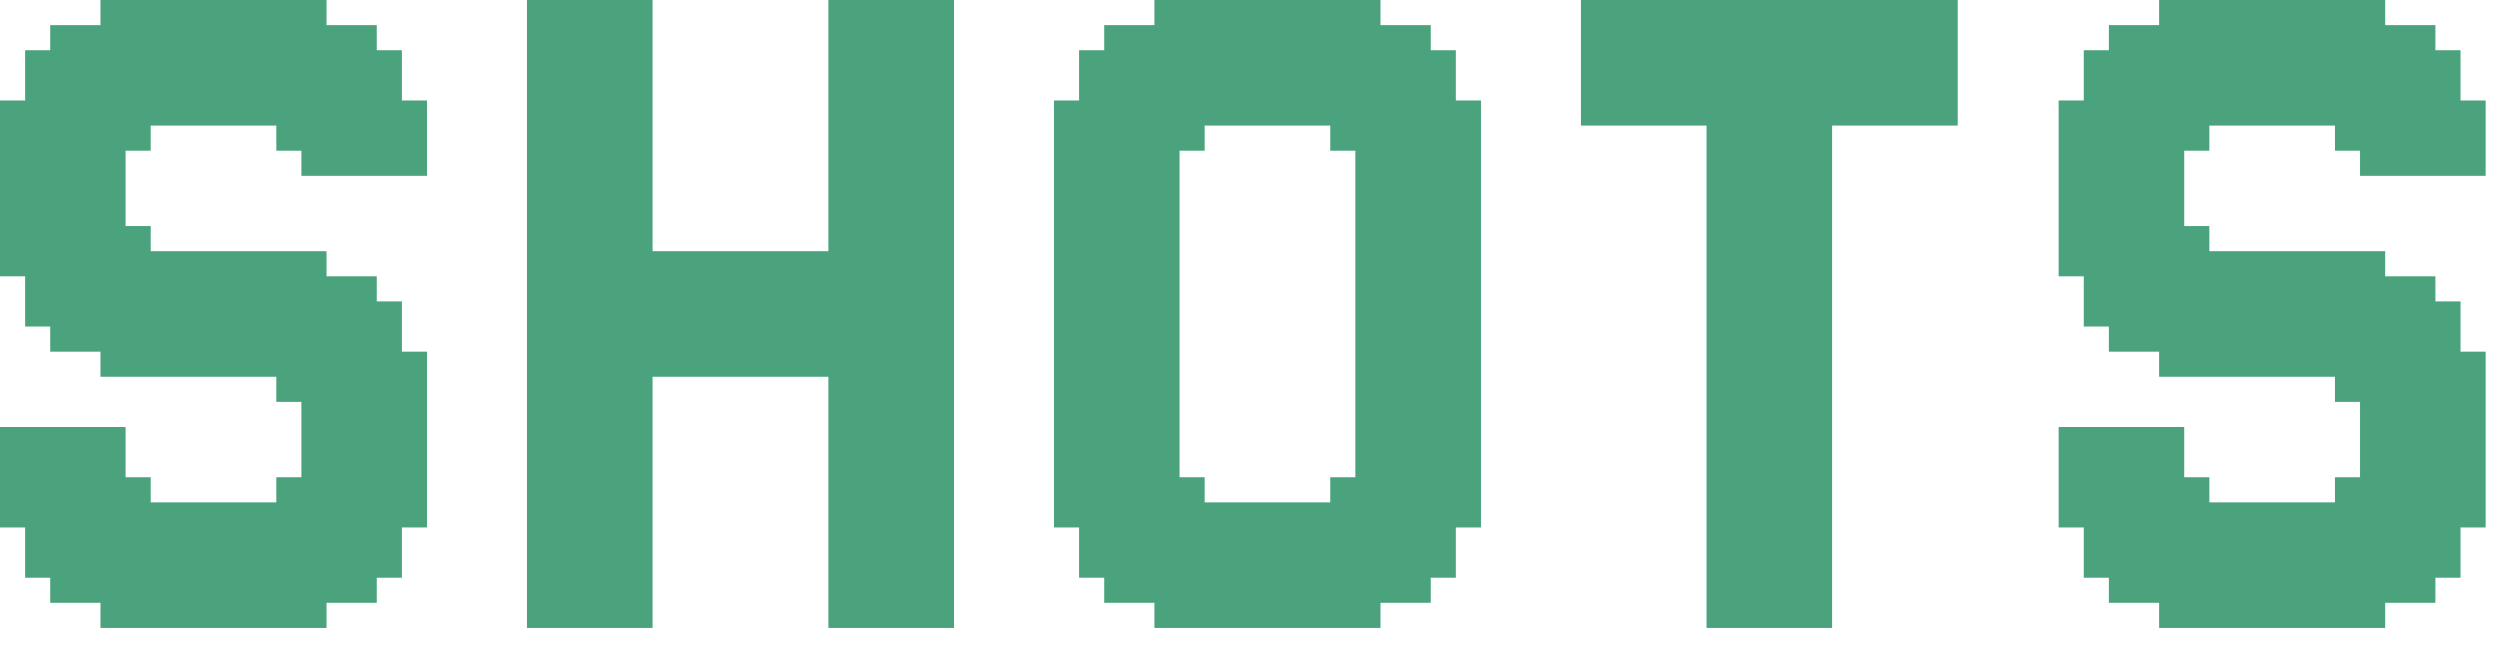 <svg width="57" height="15" viewBox="0 0 57 15" fill="none" xmlns="http://www.w3.org/2000/svg">
<path d="M47.51 11.454V12.026H46.937V11.454H47.51ZM47.51 10.881V11.454H46.937V10.881H47.51ZM47.51 10.308V10.881H46.937V10.308H47.51ZM47.51 9.736V10.308H46.937V9.736H47.51ZM47.51 5.727V6.3H46.937V5.727H47.51ZM48.082 5.727V6.3H47.51V5.727H48.082ZM48.082 6.3V6.872H47.51V6.3H48.082ZM48.082 6.872V7.445H47.51V6.872H48.082ZM48.655 9.736V10.308H48.082V9.736H48.655ZM48.655 10.308V10.881H48.082V10.308H48.655ZM48.655 10.881V11.454H48.082V10.881H48.655ZM48.655 11.454V12.026H48.082V11.454H48.655ZM48.655 12.026V12.599H48.082V12.026H48.655ZM48.655 12.599V13.172H48.082V12.599H48.655ZM48.655 13.172V13.744H48.082V13.172H48.655ZM49.8 13.744V14.317H49.228V13.744H49.8ZM49.8 13.172V13.744H49.228V13.172H49.8ZM49.8 12.599V13.172H49.228V12.599H49.8ZM49.8 12.026V12.599H49.228V12.026H49.8ZM49.8 11.454V12.026H49.228V11.454H49.8ZM49.8 10.881V11.454H49.228V10.881H49.8ZM49.8 10.308V10.881H49.228V10.308H49.8ZM49.8 9.736V10.308H49.228V9.736H49.8ZM49.228 9.736V10.308H48.655V9.736H49.228ZM49.228 10.308V10.881H48.655V10.308H49.228ZM49.228 10.881V11.454H48.655V10.881H49.228ZM49.228 11.454V12.026H48.655V11.454H49.228ZM49.228 12.026V12.599H48.655V12.026H49.228ZM49.228 12.599V13.172H48.655V12.599H49.228ZM49.228 13.172V13.744H48.655V13.172H49.228ZM48.082 12.599V13.172H47.51V12.599H48.082ZM48.082 12.026V12.599H47.51V12.026H48.082ZM48.082 11.454V12.026H47.51V11.454H48.082ZM48.082 10.881V11.454H47.51V10.881H48.082ZM48.082 10.308V10.881H47.51V10.308H48.082ZM48.082 9.736V10.308H47.51V9.736H48.082ZM47.51 5.154V5.727H46.937V5.154H47.51ZM49.228 5.154V5.727H48.655V5.154H49.228ZM49.228 5.727V6.3H48.655V5.727H49.228ZM49.228 6.3V6.872H48.655V6.3H49.228ZM49.228 6.872V7.445H48.655V6.872H49.228ZM49.228 7.445V8.018H48.655V7.445H49.228ZM49.8 8.018V8.59H49.228V8.018H49.8ZM49.8 7.445V8.018H49.228V7.445H49.8ZM49.8 6.872V7.445H49.228V6.872H49.8ZM49.8 6.3V6.872H49.228V6.3H49.8ZM49.8 5.727V6.3H49.228V5.727H49.8ZM49.8 5.154V5.727H49.228V5.154H49.8ZM48.082 5.154V5.727H47.51V5.154H48.082ZM48.655 5.154V5.727H48.082V5.154H48.655ZM48.655 5.727V6.3H48.082V5.727H48.655ZM48.655 6.3V6.872H48.082V6.3H48.655ZM48.655 6.872V7.445H48.082V6.872H48.655ZM48.655 7.445V8.018H48.082V7.445H48.655ZM54.382 13.744V14.317H53.809V13.744H54.382ZM54.382 13.172V13.744H53.809V13.172H54.382ZM54.382 12.599V13.172H53.809V12.599H54.382ZM54.382 12.026V12.599H53.809V12.026H54.382ZM54.382 11.454V12.026H53.809V11.454H54.382ZM54.382 10.881V11.454H53.809V10.881H54.382ZM54.382 10.308V10.881H53.809V10.308H54.382ZM54.382 9.736V10.308H53.809V9.736H54.382ZM54.382 9.163V9.736H53.809V9.163H54.382ZM54.382 8.59V9.163H53.809V8.59H54.382ZM54.382 8.018V8.59H53.809V8.018H54.382ZM54.382 7.445V8.018H53.809V7.445H54.382ZM54.382 6.872V7.445H53.809V6.872H54.382ZM54.382 6.3V6.872H53.809V6.3H54.382ZM54.382 5.727V6.3H53.809V5.727H54.382ZM54.955 6.3V6.872H54.382V6.3H54.955ZM54.955 6.872V7.445H54.382V6.872H54.955ZM54.955 7.445V8.018H54.382V7.445H54.955ZM54.955 8.018V8.59H54.382V8.018H54.955ZM54.955 8.59V9.163H54.382V8.59H54.955ZM54.955 9.163V9.736H54.382V9.163H54.955ZM55.527 9.736V10.308H54.955V9.736H55.527ZM55.527 10.308V10.881H54.955V10.308H55.527ZM55.527 10.881V11.454H54.955V10.881H55.527ZM55.527 11.454V12.026H54.955V11.454H55.527ZM55.527 12.026V12.599H54.955V12.026H55.527ZM55.527 12.599V13.172H54.955V12.599H55.527ZM55.527 13.172V13.744H54.955V13.172H55.527ZM56.673 11.454V12.026H56.1V11.454H56.673ZM56.673 10.881V11.454H56.1V10.881H56.673ZM56.673 10.308V10.881H56.1V10.308H56.673ZM56.673 9.736V10.308H56.1V9.736H56.673ZM56.1 9.736V10.308H55.527V9.736H56.1ZM56.1 9.163V9.736H55.527V9.163H56.1ZM56.1 10.308V10.881H55.527V10.308H56.1ZM56.1 10.881V11.454H55.527V10.881H56.1ZM56.1 11.454V12.026H55.527V11.454H56.1ZM56.1 12.026V12.599H55.527V12.026H56.1ZM56.1 12.599V13.172H55.527V12.599H56.1ZM54.955 13.172V13.744H54.382V13.172H54.955ZM54.955 12.599V13.172H54.382V12.599H54.955ZM54.955 12.026V12.599H54.382V12.026H54.955ZM54.955 11.454V12.026H54.382V11.454H54.955ZM54.955 10.881V11.454H54.382V10.881H54.955ZM54.955 10.308V10.881H54.382V10.308H54.955ZM54.955 9.736V10.308H54.382V9.736H54.955ZM56.1 7.445V8.018H55.527V7.445H56.1ZM56.673 8.018V8.59H56.1V8.018H56.673ZM56.673 8.59V9.163H56.1V8.59H56.673ZM56.673 9.163V9.736H56.1V9.163H56.673ZM55.527 6.3V6.872H54.955V6.3H55.527ZM55.527 6.872V7.445H54.955V6.872H55.527ZM55.527 7.445V8.018H54.955V7.445H55.527ZM55.527 8.018V8.59H54.955V8.018H55.527ZM55.527 8.59V9.163H54.955V8.59H55.527ZM55.527 9.163V9.736H54.955V9.163H55.527ZM56.1 8.59V9.163H55.527V8.59H56.1ZM56.1 8.018V8.59H55.527V8.018H56.1ZM50.373 13.744V14.317H49.8V13.744H50.373ZM50.946 13.744V14.317H50.373V13.744H50.946ZM51.519 13.744V14.317H50.946V13.744H51.519ZM52.664 13.744V14.317H52.091V13.744H52.664ZM53.237 13.744V14.317H52.664V13.744H53.237ZM53.809 13.744V14.317H53.237V13.744H53.809ZM53.809 13.172V13.744H53.237V13.172H53.809ZM53.237 13.172V13.744H52.664V13.172H53.237ZM52.664 13.172V13.744H52.091V13.172H52.664ZM51.519 13.172V13.744H50.946V13.172H51.519ZM50.946 13.172V13.744H50.373V13.172H50.946ZM50.373 13.172V13.744H49.8V13.172H50.373ZM50.373 12.599V13.172H49.8V12.599H50.373ZM50.946 12.599V13.172H50.373V12.599H50.946ZM51.519 12.599V13.172H50.946V12.599H51.519ZM52.664 12.599V13.172H52.091V12.599H52.664ZM53.237 12.599V13.172H52.664V12.599H53.237ZM53.809 12.599V13.172H53.237V12.599H53.809ZM53.809 12.026V12.599H53.237V12.026H53.809ZM53.237 12.026V12.599H52.664V12.026H53.237ZM52.664 12.026V12.599H52.091V12.026H52.664ZM51.519 12.026V12.599H50.946V12.026H51.519ZM50.946 12.026V12.599H50.373V12.026H50.946ZM50.373 12.026V12.599H49.8V12.026H50.373ZM50.373 11.454V12.026H49.8V11.454H50.373ZM53.809 11.454V12.026H53.237V11.454H53.809ZM56.1 2.863V2.291H56.673V2.863H56.1ZM56.1 3.436V2.863H56.673V3.436H56.1ZM56.1 4.009V3.436H56.673V4.009H56.1ZM54.955 4.009V3.436H55.527V4.009H54.955ZM54.955 3.436V2.863H55.527V3.436H54.955ZM54.955 2.863V2.291H55.527V2.863H54.955ZM54.955 2.291V1.718H55.527V2.291H54.955ZM54.955 1.718V1.145H55.527V1.718H54.955ZM54.955 1.145V0.573H55.527V1.145H54.955ZM53.809 0.573V0H54.382V0.573H53.809ZM53.809 1.145V0.573H54.382V1.145H53.809ZM53.809 1.718V1.145H54.382V1.718H53.809ZM53.809 2.291V1.718H54.382V2.291H53.809ZM53.809 2.863V2.291H54.382V2.863H53.809ZM53.809 3.436V2.863H54.382V3.436H53.809ZM53.809 4.009V3.436H54.382V4.009H53.809ZM54.382 4.009V3.436H54.955V4.009H54.382ZM54.382 3.436V2.863H54.955V3.436H54.382ZM54.382 2.863V2.291H54.955V2.863H54.382ZM54.382 2.291V1.718H54.955V2.291H54.382ZM54.382 1.718V1.145H54.955V1.718H54.382ZM54.382 1.145V0.573H54.955V1.145H54.382ZM55.527 1.718V1.145H56.1V1.718H55.527ZM55.527 2.291V1.718H56.1V2.291H55.527ZM55.527 2.863V2.291H56.1V2.863H55.527ZM55.527 3.436V2.863H56.1V3.436H55.527ZM55.527 4.009V3.436H56.1V4.009H55.527ZM49.228 0.573V0H49.8V0.573H49.228ZM49.228 1.145V0.573H49.8V1.145H49.228ZM49.228 1.718V1.145H49.8V1.718H49.228ZM49.228 2.291V1.718H49.8V2.291H49.228ZM49.228 2.863V2.291H49.8V2.863H49.228ZM49.228 3.436V2.863H49.8V3.436H49.228ZM49.228 4.009V3.436H49.8V4.009H49.228ZM48.082 4.009V3.436H48.655V4.009H48.082ZM48.082 3.436V2.863H48.655V3.436H48.082ZM48.082 2.863V2.291H48.655V2.863H48.082ZM48.082 2.291V1.718H48.655V2.291H48.082ZM48.082 1.718V1.145H48.655V1.718H48.082ZM48.082 1.145V0.573H48.655V1.145H48.082ZM46.937 2.863V2.291H47.51V2.863H46.937ZM46.937 3.436V2.863H47.51V3.436H46.937ZM46.937 4.009V3.436H47.51V4.009H46.937ZM47.51 4.009V3.436H48.082V4.009H47.51ZM47.51 3.436V2.863H48.082V3.436H47.51ZM47.51 2.863V2.291H48.082V2.863H47.51ZM47.51 2.291V1.718H48.082V2.291H47.51ZM47.51 1.718V1.145H48.082V1.718H47.51ZM48.655 1.145V0.573H49.228V1.145H48.655ZM48.655 1.718V1.145H49.228V1.718H48.655ZM48.655 2.291V1.718H49.228V2.291H48.655ZM48.655 2.863V2.291H49.228V2.863H48.655ZM48.655 3.436V2.863H49.228V3.436H48.655ZM48.655 4.009V3.436H49.228V4.009H48.655ZM53.237 0.573V0H53.809V0.573H53.237ZM52.664 0.573V0H53.237V0.573H52.664ZM52.091 0.573V0H52.664V0.573H52.091ZM50.946 0.573V0H51.519V0.573H50.946ZM50.373 0.573V0H50.946V0.573H50.373ZM49.8 0.573V0H50.373V0.573H49.8ZM49.8 1.145V0.573H50.373V1.145H49.8ZM50.373 1.145V0.573H50.946V1.145H50.373ZM50.946 1.145V0.573H51.519V1.145H50.946ZM52.091 1.145V0.573H52.664V1.145H52.091ZM52.664 1.145V0.573H53.237V1.145H52.664ZM53.237 1.145V0.573H53.809V1.145H53.237ZM53.237 1.718V1.145H53.809V1.718H53.237ZM52.664 1.718V1.145H53.237V1.718H52.664ZM52.091 1.718V1.145H52.664V1.718H52.091ZM50.946 1.718V1.145H51.519V1.718H50.946ZM50.373 1.718V1.145H50.946V1.718H50.373ZM49.8 1.718V1.145H50.373V1.718H49.8ZM49.8 2.291V1.718H50.373V2.291H49.8ZM50.373 2.291V1.718H50.946V2.291H50.373ZM50.946 2.291V1.718H51.519V2.291H50.946ZM52.091 2.291V1.718H52.664V2.291H52.091ZM52.664 2.291V1.718H53.237V2.291H52.664ZM53.237 2.291V1.718H53.809V2.291H53.237ZM53.237 2.863V2.291H53.809V2.863H53.237ZM49.8 2.863V2.291H50.373V2.863H49.8ZM47.51 4.581V5.154H46.937V4.581H47.51ZM48.082 4.581V5.154H47.51V4.581H48.082ZM47.51 4.009V4.581H46.937V4.009H47.51ZM49.228 4.009V4.581H48.655V4.009H49.228ZM49.228 4.581V5.154H48.655V4.581H49.228ZM49.8 4.581V5.154H49.228V4.581H49.8ZM49.8 4.009V4.581H49.228V4.009H49.8ZM48.082 4.009V4.581H47.51V4.009H48.082ZM48.655 4.009V4.581H48.082V4.009H48.655ZM48.655 4.581V5.154H48.082V4.581H48.655ZM50.946 11.454V12.026H50.373V11.454H50.946ZM51.519 11.454V12.026H50.946V11.454H51.519ZM52.664 11.454V12.026H52.091V11.454H52.664ZM53.237 11.454V12.026H52.664V11.454H53.237ZM53.809 10.881V11.454H53.237V10.881H53.809ZM50.373 10.881V11.454H49.8V10.881H50.373ZM50.946 2.291V2.863H50.373V2.291H50.946ZM51.519 2.291V2.863H50.946V2.291H51.519ZM52.664 2.291V2.863H52.091V2.291H52.664ZM53.237 2.291V2.863H52.664V2.291H53.237ZM53.809 2.863V3.436H53.237V2.863H53.809ZM50.373 2.863V3.436H49.8V2.863H50.373ZM51.519 6.872V7.445H50.946V6.872H51.519ZM52.664 6.872V7.445H52.091V6.872H52.664ZM53.237 6.872V7.445H52.664V6.872H53.237ZM53.809 6.872V7.445H53.237V6.872H53.809ZM53.809 7.445V8.018H53.237V7.445H53.809ZM53.237 7.445V8.018H52.664V7.445H53.237ZM52.664 7.445V8.018H52.091V7.445H52.664ZM51.519 7.445V8.018H50.946V7.445H51.519ZM51.519 5.727V6.3H50.946V5.727H51.519ZM52.664 5.727V6.3H52.091V5.727H52.664ZM53.237 5.727V6.3H52.664V5.727H53.237ZM53.809 5.727V6.3H53.237V5.727H53.809ZM53.809 6.3V6.872H53.237V6.3H53.809ZM53.237 6.3V6.872H52.664V6.3H53.237ZM52.664 6.3V6.872H52.091V6.3H52.664ZM51.519 6.3V6.872H50.946V6.3H51.519ZM51.519 8.018V8.59H50.946V8.018H51.519ZM52.664 8.018V8.59H52.091V8.018H52.664ZM53.237 8.018V8.59H52.664V8.018H53.237ZM53.809 8.018V8.59H53.237V8.018H53.809ZM56.1 6.872V7.445H55.527V6.872H56.1ZM53.809 8.59V9.163H53.237V8.59H53.809ZM50.373 5.727V6.3H49.8V5.727H50.373ZM50.946 5.727V6.3H50.373V5.727H50.946ZM50.373 5.154V5.727H49.8V5.154H50.373ZM50.946 6.3V6.872H50.373V6.3H50.946ZM50.946 6.872V7.445H50.373V6.872H50.946ZM50.946 7.445V8.018H50.373V7.445H50.946ZM50.946 8.018V8.59H50.373V8.018H50.946ZM50.373 8.018V8.59H49.8V8.018H50.373ZM50.373 7.445V8.018H49.8V7.445H50.373ZM50.373 6.872V7.445H49.8V6.872H50.373ZM50.373 6.3V6.872H49.8V6.3H50.373ZM52.091 0V0.573H51.519V0H52.091ZM52.091 0.573V1.145H51.519V0.573H52.091ZM52.091 1.145V1.718H51.519V1.145H52.091ZM52.091 1.718V2.291H51.519V1.718H52.091ZM52.091 2.291V2.863H51.519V2.291H52.091ZM52.091 5.727V6.3H51.519V5.727H52.091ZM52.091 6.3V6.872H51.519V6.3H52.091ZM52.091 6.872V7.445H51.519V6.872H52.091ZM52.091 7.445V8.018H51.519V7.445H52.091ZM52.091 8.018V8.59H51.519V8.018H52.091ZM52.091 11.454V12.026H51.519V11.454H52.091ZM52.091 12.026V12.599H51.519V12.026H52.091ZM52.091 12.599V13.172H51.519V12.599H52.091ZM52.091 13.172V13.744H51.519V13.172H52.091ZM52.091 13.744V14.317H51.519V13.744H52.091Z" fill="#4AA37C"/>
<path d="M39.481 13.744V14.317H38.909V13.744H39.481ZM39.481 13.172V13.744H38.909V13.172H39.481ZM39.481 12.599V13.172H38.909V12.599H39.481ZM39.481 12.026V12.599H38.909V12.026H39.481ZM39.481 11.454V12.026H38.909V11.454H39.481ZM39.481 10.881V11.454H38.909V10.881H39.481ZM39.481 10.308V10.881H38.909V10.308H39.481ZM39.481 9.736V10.308H38.909V9.736H39.481ZM39.481 9.163V9.736H38.909V9.163H39.481ZM39.481 8.59V9.163H38.909V8.59H39.481ZM39.481 8.018V8.59H38.909V8.018H39.481ZM39.481 7.445V8.018H38.909V7.445H39.481ZM39.481 6.872V7.445H38.909V6.872H39.481ZM39.481 6.3V6.872H38.909V6.3H39.481ZM39.481 5.727V6.3H38.909V5.727H39.481ZM40.054 5.727V6.3H39.481V5.727H40.054ZM40.054 6.3V6.872H39.481V6.3H40.054ZM40.054 6.872V7.445H39.481V6.872H40.054ZM40.054 7.445V8.018H39.481V7.445H40.054ZM40.054 8.018V8.59H39.481V8.018H40.054ZM40.054 8.59V9.163H39.481V8.59H40.054ZM40.054 9.163V9.736H39.481V9.163H40.054ZM40.627 9.736V10.308H40.054V9.736H40.627ZM40.627 10.308V10.881H40.054V10.308H40.627ZM40.627 10.881V11.454H40.054V10.881H40.627ZM40.627 11.454V12.026H40.054V11.454H40.627ZM40.627 12.026V12.599H40.054V12.026H40.627ZM40.627 12.599V13.172H40.054V12.599H40.627ZM40.627 13.172V13.744H40.054V13.172H40.627ZM40.627 13.744V14.317H40.054V13.744H40.627ZM41.2 13.744V14.317H40.627V13.744H41.2ZM41.772 13.744V14.317H41.2V13.744H41.772ZM41.772 13.172V13.744H41.2V13.172H41.772ZM41.772 12.599V13.172H41.2V12.599H41.772ZM41.772 12.026V12.599H41.2V12.026H41.772ZM41.772 11.454V12.026H41.2V11.454H41.772ZM41.772 10.881V11.454H41.2V10.881H41.772ZM41.772 10.308V10.881H41.2V10.308H41.772ZM41.772 9.736V10.308H41.2V9.736H41.772ZM41.2 9.736V10.308H40.627V9.736H41.2ZM41.2 9.163V9.736H40.627V9.163H41.2ZM41.2 10.308V10.881H40.627V10.308H41.2ZM41.2 10.881V11.454H40.627V10.881H41.2ZM41.2 11.454V12.026H40.627V11.454H41.2ZM41.2 12.026V12.599H40.627V12.026H41.2ZM41.2 12.599V13.172H40.627V12.599H41.2ZM41.2 13.172V13.744H40.627V13.172H41.2ZM40.054 13.744V14.317H39.481V13.744H40.054ZM40.054 13.172V13.744H39.481V13.172H40.054ZM40.054 12.599V13.172H39.481V12.599H40.054ZM40.054 12.026V12.599H39.481V12.026H40.054ZM40.054 11.454V12.026H39.481V11.454H40.054ZM40.054 10.881V11.454H39.481V10.881H40.054ZM40.054 10.308V10.881H39.481V10.308H40.054ZM40.054 9.736V10.308H39.481V9.736H40.054ZM39.481 0V0.573H38.909V0H39.481ZM39.481 0.573V1.145H38.909V0.573H39.481ZM39.481 1.145V1.718H38.909V1.145H39.481ZM39.481 1.718V2.291H38.909V1.718H39.481ZM39.481 2.291V2.863H38.909V2.291H39.481ZM39.481 2.863V3.436H38.909V2.863H39.481ZM39.481 3.436V4.009H38.909V3.436H39.481ZM39.481 4.009V4.581H38.909V4.009H39.481ZM39.481 4.581V5.154H38.909V4.581H39.481ZM39.481 5.154V5.727H38.909V5.154H39.481ZM41.2 0V0.573H40.627V0H41.2ZM41.2 0.573V1.145H40.627V0.573H41.2ZM41.2 1.145V1.718H40.627V1.145H41.2ZM41.2 1.718V2.291H40.627V1.718H41.2ZM41.2 2.291V2.863H40.627V2.291H41.2ZM41.2 2.863V3.436H40.627V2.863H41.2ZM41.2 4.009V4.581H40.627V4.009H41.2ZM41.2 4.581V5.154H40.627V4.581H41.2ZM41.2 5.154V5.727H40.627V5.154H41.2ZM41.2 5.727V6.3H40.627V5.727H41.2ZM41.2 6.3V6.872H40.627V6.3H41.2ZM41.2 6.872V7.445H40.627V6.872H41.2ZM41.2 7.445V8.018H40.627V7.445H41.2ZM41.772 8.018V8.59H41.2V8.018H41.772ZM41.772 8.59V9.163H41.2V8.59H41.772ZM41.772 9.163V9.736H41.2V9.163H41.772ZM41.772 7.445V8.018H41.2V7.445H41.772ZM41.772 6.872V7.445H41.2V6.872H41.772ZM41.772 6.3V6.872H41.2V6.3H41.772ZM41.772 5.727V6.3H41.2V5.727H41.772ZM41.772 5.154V5.727H41.2V5.154H41.772ZM41.772 4.581V5.154H41.2V4.581H41.772ZM41.772 4.009V4.581H41.2V4.009H41.772ZM41.772 3.436V4.009H41.2V3.436H41.772ZM41.772 2.863V3.436H41.2V2.863H41.772ZM41.772 2.291V2.863H41.2V2.291H41.772ZM41.2 3.436V4.009H40.627V3.436H41.2ZM41.772 1.718V2.291H41.2V1.718H41.772ZM41.772 1.145V1.718H41.2V1.145H41.772ZM41.772 0.573V1.145H41.2V0.573H41.772ZM41.772 0V0.573H41.2V0H41.772ZM40.627 0V0.573H40.054V0H40.627ZM40.054 0V0.573H39.481V0H40.054ZM40.054 0.573V1.145H39.481V0.573H40.054ZM40.627 0.573V1.145H40.054V0.573H40.627ZM40.627 1.145V1.718H40.054V1.145H40.627ZM40.627 1.718V2.291H40.054V1.718H40.627ZM40.627 2.291V2.863H40.054V2.291H40.627ZM40.627 2.863V3.436H40.054V2.863H40.627ZM40.627 3.436V4.009H40.054V3.436H40.627ZM40.627 4.009V4.581H40.054V4.009H40.627ZM40.054 4.581V5.154H39.481V4.581H40.054ZM40.054 5.154V5.727H39.481V5.154H40.054ZM40.054 4.009V4.581H39.481V4.009H40.054ZM40.054 3.436V4.009H39.481V3.436H40.054ZM40.054 2.863V3.436H39.481V2.863H40.054ZM40.054 2.291V2.863H39.481V2.291H40.054ZM40.054 1.718V2.291H39.481V1.718H40.054ZM40.054 1.145V1.718H39.481V1.145H40.054ZM40.627 4.581V5.154H40.054V4.581H40.627ZM40.627 5.154V5.727H40.054V5.154H40.627ZM40.627 5.727V6.3H40.054V5.727H40.627ZM40.627 6.3V6.872H40.054V6.3H40.627ZM40.627 6.872V7.445H40.054V6.872H40.627ZM40.627 7.445V8.018H40.054V7.445H40.627ZM40.627 8.018V8.59H40.054V8.018H40.627ZM40.627 8.59V9.163H40.054V8.59H40.627ZM40.627 9.163V9.736H40.054V9.163H40.627ZM41.2 8.59V9.163H40.627V8.59H41.2ZM41.2 8.018V8.59H40.627V8.018H41.2ZM38.909 0V0.573H38.336V0H38.909ZM38.336 0V0.573H37.764V0H38.336ZM37.764 0V0.573H37.191V0H37.764ZM37.191 0V0.573H36.618V0H37.191ZM36.618 0V0.573H36.045V0H36.618ZM36.618 0.573V1.145H36.045V0.573H36.618ZM36.618 1.145V1.718H36.045V1.145H36.618ZM37.191 0.573V1.145H36.618V0.573H37.191ZM37.764 0.573V1.145H37.191V0.573H37.764ZM38.336 0.573V1.145H37.764V0.573H38.336ZM38.909 1.145V1.718H38.336V1.145H38.909ZM38.909 0.573V1.145H38.336V0.573H38.909ZM38.336 1.145V1.718H37.764V1.145H38.336ZM37.764 1.145V1.718H37.191V1.145H37.764ZM37.191 1.145V1.718H36.618V1.145H37.191ZM42.345 0V0.573H41.772V0H42.345ZM42.918 0V0.573H42.345V0H42.918ZM43.49 0V0.573H42.918V0H43.49ZM44.063 0V0.573H43.49V0H44.063ZM44.636 0V0.573H44.063V0H44.636ZM44.636 0.573V1.145H44.063V0.573H44.636ZM44.063 0.573V1.145H43.49V0.573H44.063ZM43.49 0.573V1.145H42.918V0.573H43.49ZM42.918 0.573V1.145H42.345V0.573H42.918ZM42.345 0.573V1.145H41.772V0.573H42.345ZM42.345 1.145V1.718H41.772V1.145H42.345ZM42.918 1.145V1.718H42.345V1.145H42.918ZM43.49 1.145V1.718H42.918V1.145H43.49ZM44.063 1.145V1.718H43.49V1.145H44.063ZM44.636 1.145V1.718H44.063V1.145H44.636ZM36.618 1.718V2.291H36.045V1.718H36.618ZM36.618 2.291V2.863H36.045V2.291H36.618ZM37.191 2.291V2.863H36.618V2.291H37.191ZM37.764 2.291V2.863H37.191V2.291H37.764ZM38.336 2.291V2.863H37.764V2.291H38.336ZM38.909 2.291V2.863H38.336V2.291H38.909ZM38.909 1.718V2.291H38.336V1.718H38.909ZM38.336 1.718V2.291H37.764V1.718H38.336ZM37.764 1.718V2.291H37.191V1.718H37.764ZM37.191 1.718V2.291H36.618V1.718H37.191ZM44.636 1.718V2.291H44.063V1.718H44.636ZM44.636 2.291V2.863H44.063V2.291H44.636ZM44.063 2.291V2.863H43.49V2.291H44.063ZM43.49 2.291V2.863H42.918V2.291H43.49ZM42.918 2.291V2.863H42.345V2.291H42.918ZM42.345 2.291V2.863H41.772V2.291H42.345ZM42.345 1.718V2.291H41.772V1.718H42.345ZM42.918 1.718V2.291H42.345V1.718H42.918ZM43.49 1.718V2.291H42.918V1.718H43.49ZM44.063 1.718V2.291H43.49V1.718H44.063Z" fill="#4AA37C"/>
<path d="M24.603 11.454V12.026H24.03V11.454H24.603ZM24.603 10.881V11.454H24.03V10.881H24.603ZM24.603 10.308V10.881H24.03V10.308H24.603ZM24.603 9.736V10.308H24.03V9.736H24.603ZM24.603 9.163V9.736H24.03V9.163H24.603ZM24.603 8.59V9.163H24.03V8.59H24.603ZM24.603 8.018V8.59H24.03V8.018H24.603ZM24.603 7.445V8.018H24.03V7.445H24.603ZM24.603 6.872V7.445H24.03V6.872H24.603ZM24.603 6.3V6.872H24.03V6.3H24.603ZM24.603 5.727V6.3H24.03V5.727H24.603ZM25.176 5.727V6.3H24.603V5.727H25.176ZM25.176 6.3V6.872H24.603V6.3H25.176ZM25.176 6.872V7.445H24.603V6.872H25.176ZM25.176 7.445V8.018H24.603V7.445H25.176ZM25.176 8.018V8.59H24.603V8.018H25.176ZM25.176 8.59V9.163H24.603V8.59H25.176ZM25.176 9.163V9.736H24.603V9.163H25.176ZM25.748 9.736V10.308H25.176V9.736H25.748ZM25.748 10.308V10.881H25.176V10.308H25.748ZM25.748 10.881V11.454H25.176V10.881H25.748ZM25.748 11.454V12.026H25.176V11.454H25.748ZM25.748 12.026V12.599H25.176V12.026H25.748ZM25.748 12.599V13.172H25.176V12.599H25.748ZM25.748 13.172V13.744H25.176V13.172H25.748ZM26.894 13.744V14.317H26.321V13.744H26.894ZM26.894 13.172V13.744H26.321V13.172H26.894ZM26.894 12.599V13.172H26.321V12.599H26.894ZM26.894 12.026V12.599H26.321V12.026H26.894ZM26.894 11.454V12.026H26.321V11.454H26.894ZM26.894 10.881V11.454H26.321V10.881H26.894ZM26.894 10.308V10.881H26.321V10.308H26.894ZM26.894 9.736V10.308H26.321V9.736H26.894ZM26.321 9.736V10.308H25.748V9.736H26.321ZM26.321 9.163V9.736H25.748V9.163H26.321ZM26.321 10.308V10.881H25.748V10.308H26.321ZM26.321 10.881V11.454H25.748V10.881H26.321ZM26.321 11.454V12.026H25.748V11.454H26.321ZM26.321 12.026V12.599H25.748V12.026H26.321ZM26.321 12.599V13.172H25.748V12.599H26.321ZM26.321 13.172V13.744H25.748V13.172H26.321ZM25.176 12.599V13.172H24.603V12.599H25.176ZM25.176 12.026V12.599H24.603V12.026H25.176ZM25.176 11.454V12.026H24.603V11.454H25.176ZM25.176 10.881V11.454H24.603V10.881H25.176ZM25.176 10.308V10.881H24.603V10.308H25.176ZM25.176 9.736V10.308H24.603V9.736H25.176ZM24.603 5.154V5.727H24.03V5.154H24.603ZM26.321 5.154V5.727H25.748V5.154H26.321ZM26.321 5.727V6.3H25.748V5.727H26.321ZM26.321 6.3V6.872H25.748V6.3H26.321ZM26.321 6.872V7.445H25.748V6.872H26.321ZM26.321 7.445V8.018H25.748V7.445H26.321ZM26.894 8.018V8.59H26.321V8.018H26.894ZM26.894 8.59V9.163H26.321V8.59H26.894ZM26.894 9.163V9.736H26.321V9.163H26.894ZM26.894 7.445V8.018H26.321V7.445H26.894ZM26.894 6.872V7.445H26.321V6.872H26.894ZM26.894 6.3V6.872H26.321V6.3H26.894ZM26.894 5.727V6.3H26.321V5.727H26.894ZM26.894 5.154V5.727H26.321V5.154H26.894ZM25.176 5.154V5.727H24.603V5.154H25.176ZM25.748 5.154V5.727H25.176V5.154H25.748ZM25.748 5.727V6.3H25.176V5.727H25.748ZM25.748 6.3V6.872H25.176V6.3H25.748ZM25.748 6.872V7.445H25.176V6.872H25.748ZM25.748 7.445V8.018H25.176V7.445H25.748ZM25.748 8.018V8.59H25.176V8.018H25.748ZM25.748 8.59V9.163H25.176V8.59H25.748ZM25.748 9.163V9.736H25.176V9.163H25.748ZM26.321 8.59V9.163H25.748V8.59H26.321ZM26.321 8.018V8.59H25.748V8.018H26.321ZM31.475 13.744V14.317H30.902V13.744H31.475ZM31.475 13.172V13.744H30.902V13.172H31.475ZM31.475 12.599V13.172H30.902V12.599H31.475ZM31.475 12.026V12.599H30.902V12.026H31.475ZM31.475 11.454V12.026H30.902V11.454H31.475ZM31.475 10.881V11.454H30.902V10.881H31.475ZM31.475 10.308V10.881H30.902V10.308H31.475ZM31.475 9.736V10.308H30.902V9.736H31.475ZM31.475 9.163V9.736H30.902V9.163H31.475ZM31.475 8.59V9.163H30.902V8.59H31.475ZM31.475 8.018V8.59H30.902V8.018H31.475ZM31.475 7.445V8.018H30.902V7.445H31.475ZM31.475 6.872V7.445H30.902V6.872H31.475ZM31.475 6.3V6.872H30.902V6.3H31.475ZM31.475 5.727V6.3H30.902V5.727H31.475ZM32.048 5.727V6.3H31.475V5.727H32.048ZM32.048 6.3V6.872H31.475V6.3H32.048ZM32.048 6.872V7.445H31.475V6.872H32.048ZM32.048 7.445V8.018H31.475V7.445H32.048ZM32.048 8.018V8.59H31.475V8.018H32.048ZM32.048 8.59V9.163H31.475V8.59H32.048ZM32.048 9.163V9.736H31.475V9.163H32.048ZM32.621 9.736V10.308H32.048V9.736H32.621ZM32.621 10.308V10.881H32.048V10.308H32.621ZM32.621 10.881V11.454H32.048V10.881H32.621ZM32.621 11.454V12.026H32.048V11.454H32.621ZM32.621 12.026V12.599H32.048V12.026H32.621ZM32.621 12.599V13.172H32.048V12.599H32.621ZM32.621 13.172V13.744H32.048V13.172H32.621ZM33.766 11.454V12.026H33.193V11.454H33.766ZM33.766 10.881V11.454H33.193V10.881H33.766ZM33.766 10.308V10.881H33.193V10.308H33.766ZM33.766 9.736V10.308H33.193V9.736H33.766ZM33.193 9.736V10.308H32.621V9.736H33.193ZM33.193 9.163V9.736H32.621V9.163H33.193ZM33.193 10.308V10.881H32.621V10.308H33.193ZM33.193 10.881V11.454H32.621V10.881H33.193ZM33.193 11.454V12.026H32.621V11.454H33.193ZM33.193 12.026V12.599H32.621V12.026H33.193ZM33.193 12.599V13.172H32.621V12.599H33.193ZM32.048 13.172V13.744H31.475V13.172H32.048ZM32.048 12.599V13.172H31.475V12.599H32.048ZM32.048 12.026V12.599H31.475V12.026H32.048ZM32.048 11.454V12.026H31.475V11.454H32.048ZM32.048 10.881V11.454H31.475V10.881H32.048ZM32.048 10.308V10.881H31.475V10.308H32.048ZM32.048 9.736V10.308H31.475V9.736H32.048ZM31.475 5.154V5.727H30.902V5.154H31.475ZM33.193 5.154V5.727H32.621V5.154H33.193ZM33.193 5.727V6.3H32.621V5.727H33.193ZM33.193 6.3V6.872H32.621V6.3H33.193ZM33.193 6.872V7.445H32.621V6.872H33.193ZM33.193 7.445V8.018H32.621V7.445H33.193ZM33.766 8.018V8.59H33.193V8.018H33.766ZM33.766 8.59V9.163H33.193V8.59H33.766ZM33.766 9.163V9.736H33.193V9.163H33.766ZM33.766 7.445V8.018H33.193V7.445H33.766ZM33.766 6.872V7.445H33.193V6.872H33.766ZM33.766 6.3V6.872H33.193V6.3H33.766ZM33.766 5.727V6.3H33.193V5.727H33.766ZM33.766 5.154V5.727H33.193V5.154H33.766ZM32.048 5.154V5.727H31.475V5.154H32.048ZM32.621 5.154V5.727H32.048V5.154H32.621ZM32.621 5.727V6.3H32.048V5.727H32.621ZM32.621 6.3V6.872H32.048V6.3H32.621ZM32.621 6.872V7.445H32.048V6.872H32.621ZM32.621 7.445V8.018H32.048V7.445H32.621ZM32.621 8.018V8.59H32.048V8.018H32.621ZM32.621 8.59V9.163H32.048V8.59H32.621ZM32.621 9.163V9.736H32.048V9.163H32.621ZM33.193 8.59V9.163H32.621V8.59H33.193ZM33.193 8.018V8.59H32.621V8.018H33.193ZM27.466 13.744V14.317H26.894V13.744H27.466ZM28.039 13.744V14.317H27.466V13.744H28.039ZM28.612 13.744V14.317H28.039V13.744H28.612ZM29.184 13.744V14.317H28.612V13.744H29.184ZM30.33 13.744V14.317H29.757V13.744H30.33ZM30.902 13.744V14.317H30.33V13.744H30.902ZM30.902 13.172V13.744H30.33V13.172H30.902ZM30.33 13.172V13.744H29.757V13.172H30.33ZM29.184 13.172V13.744H28.612V13.172H29.184ZM28.612 13.172V13.744H28.039V13.172H28.612ZM28.039 13.172V13.744H27.466V13.172H28.039ZM27.466 13.172V13.744H26.894V13.172H27.466ZM27.466 12.599V13.172H26.894V12.599H27.466ZM28.039 12.599V13.172H27.466V12.599H28.039ZM28.612 12.599V13.172H28.039V12.599H28.612ZM29.184 12.599V13.172H28.612V12.599H29.184ZM30.33 12.599V13.172H29.757V12.599H30.33ZM30.902 12.599V13.172H30.33V12.599H30.902ZM30.902 12.026V12.599H30.33V12.026H30.902ZM30.33 12.026V12.599H29.757V12.026H30.33ZM29.184 12.026V12.599H28.612V12.026H29.184ZM28.612 12.026V12.599H28.039V12.026H28.612ZM28.039 12.026V12.599H27.466V12.026H28.039ZM27.466 12.026V12.599H26.894V12.026H27.466ZM27.466 11.454V12.026H26.894V11.454H27.466ZM30.902 11.454V12.026H30.33V11.454H30.902ZM33.193 2.863V2.291H33.766V2.863H33.193ZM33.193 3.436V2.863H33.766V3.436H33.193ZM33.193 4.009V3.436H33.766V4.009H33.193ZM32.048 4.009V3.436H32.621V4.009H32.048ZM32.048 3.436V2.863H32.621V3.436H32.048ZM32.048 2.863V2.291H32.621V2.863H32.048ZM32.048 2.291V1.718H32.621V2.291H32.048ZM32.048 1.718V1.145H32.621V1.718H32.048ZM32.048 1.145V0.573H32.621V1.145H32.048ZM30.902 0.573V0H31.475V0.573H30.902ZM30.902 1.145V0.573H31.475V1.145H30.902ZM30.902 1.718V1.145H31.475V1.718H30.902ZM30.902 2.291V1.718H31.475V2.291H30.902ZM30.902 2.863V2.291H31.475V2.863H30.902ZM30.902 3.436V2.863H31.475V3.436H30.902ZM30.902 4.009V3.436H31.475V4.009H30.902ZM31.475 4.009V3.436H32.048V4.009H31.475ZM31.475 3.436V2.863H32.048V3.436H31.475ZM31.475 2.863V2.291H32.048V2.863H31.475ZM31.475 2.291V1.718H32.048V2.291H31.475ZM31.475 1.718V1.145H32.048V1.718H31.475ZM31.475 1.145V0.573H32.048V1.145H31.475ZM32.621 1.718V1.145H33.193V1.718H32.621ZM32.621 2.291V1.718H33.193V2.291H32.621ZM32.621 2.863V2.291H33.193V2.863H32.621ZM32.621 3.436V2.863H33.193V3.436H32.621ZM32.621 4.009V3.436H33.193V4.009H32.621ZM26.321 0.573V0H26.894V0.573H26.321ZM26.321 1.145V0.573H26.894V1.145H26.321ZM26.321 1.718V1.145H26.894V1.718H26.321ZM26.321 2.291V1.718H26.894V2.291H26.321ZM26.321 2.863V2.291H26.894V2.863H26.321ZM26.321 3.436V2.863H26.894V3.436H26.321ZM26.321 4.009V3.436H26.894V4.009H26.321ZM25.176 4.009V3.436H25.748V4.009H25.176ZM25.176 3.436V2.863H25.748V3.436H25.176ZM25.176 2.863V2.291H25.748V2.863H25.176ZM25.176 2.291V1.718H25.748V2.291H25.176ZM25.176 1.718V1.145H25.748V1.718H25.176ZM25.176 1.145V0.573H25.748V1.145H25.176ZM24.03 2.863V2.291H24.603V2.863H24.03ZM24.03 3.436V2.863H24.603V3.436H24.03ZM24.03 4.009V3.436H24.603V4.009H24.03ZM24.603 4.009V3.436H25.176V4.009H24.603ZM24.603 3.436V2.863H25.176V3.436H24.603ZM24.603 2.863V2.291H25.176V2.863H24.603ZM24.603 2.291V1.718H25.176V2.291H24.603ZM24.603 1.718V1.145H25.176V1.718H24.603ZM25.748 1.145V0.573H26.321V1.145H25.748ZM25.748 1.718V1.145H26.321V1.718H25.748ZM25.748 2.291V1.718H26.321V2.291H25.748ZM25.748 2.863V2.291H26.321V2.863H25.748ZM25.748 3.436V2.863H26.321V3.436H25.748ZM25.748 4.009V3.436H26.321V4.009H25.748ZM30.33 0.573V0H30.902V0.573H30.33ZM29.757 0.573V0H30.33V0.573H29.757ZM28.612 0.573V0H29.184V0.573H28.612ZM28.039 0.573V0H28.612V0.573H28.039ZM27.466 0.573V0H28.039V0.573H27.466ZM26.894 0.573V0H27.466V0.573H26.894ZM26.894 1.145V0.573H27.466V1.145H26.894ZM27.466 1.145V0.573H28.039V1.145H27.466ZM28.039 1.145V0.573H28.612V1.145H28.039ZM28.612 1.145V0.573H29.184V1.145H28.612ZM29.757 1.145V0.573H30.33V1.145H29.757ZM30.33 1.145V0.573H30.902V1.145H30.33ZM30.33 1.718V1.145H30.902V1.718H30.33ZM29.757 1.718V1.145H30.33V1.718H29.757ZM28.612 1.718V1.145H29.184V1.718H28.612ZM28.039 1.718V1.145H28.612V1.718H28.039ZM27.466 1.718V1.145H28.039V1.718H27.466ZM26.894 1.718V1.145H27.466V1.718H26.894ZM26.894 2.291V1.718H27.466V2.291H26.894ZM27.466 2.291V1.718H28.039V2.291H27.466ZM28.039 2.291V1.718H28.612V2.291H28.039ZM28.612 2.291V1.718H29.184V2.291H28.612ZM29.757 2.291V1.718H30.33V2.291H29.757ZM30.33 2.291V1.718H30.902V2.291H30.33ZM30.33 2.863V2.291H30.902V2.863H30.33ZM26.894 2.863V2.291H27.466V2.863H26.894ZM24.603 4.581V5.154H24.03V4.581H24.603ZM25.176 4.581V5.154H24.603V4.581H25.176ZM24.603 4.009V4.581H24.03V4.009H24.603ZM26.321 4.009V4.581H25.748V4.009H26.321ZM26.321 4.581V5.154H25.748V4.581H26.321ZM26.894 4.581V5.154H26.321V4.581H26.894ZM26.894 4.009V4.581H26.321V4.009H26.894ZM25.176 4.009V4.581H24.603V4.009H25.176ZM25.748 4.009V4.581H25.176V4.009H25.748ZM25.748 4.581V5.154H25.176V4.581H25.748ZM31.475 4.581V5.154H30.902V4.581H31.475ZM32.048 4.581V5.154H31.475V4.581H32.048ZM31.475 4.009V4.581H30.902V4.009H31.475ZM33.193 4.009V4.581H32.621V4.009H33.193ZM33.193 4.581V5.154H32.621V4.581H33.193ZM33.766 4.581V5.154H33.193V4.581H33.766ZM33.766 4.009V4.581H33.193V4.009H33.766ZM32.048 4.009V4.581H31.475V4.009H32.048ZM32.621 4.009V4.581H32.048V4.009H32.621ZM32.621 4.581V5.154H32.048V4.581H32.621ZM28.039 11.454V12.026H27.466V11.454H28.039ZM28.612 11.454V12.026H28.039V11.454H28.612ZM29.184 11.454V12.026H28.612V11.454H29.184ZM30.33 11.454V12.026H29.757V11.454H30.33ZM30.902 10.881V11.454H30.33V10.881H30.902ZM27.466 10.881V11.454H26.894V10.881H27.466ZM28.039 2.291V2.863H27.466V2.291H28.039ZM28.612 2.291V2.863H28.039V2.291H28.612ZM29.184 2.291V2.863H28.612V2.291H29.184ZM30.33 2.291V2.863H29.757V2.291H30.33ZM30.902 2.863V3.436H30.33V2.863H30.902ZM27.466 2.863V3.436H26.894V2.863H27.466ZM29.757 0V0.573H29.184V0H29.757ZM29.757 0.573V1.145H29.184V0.573H29.757ZM29.757 1.145V1.718H29.184V1.145H29.757ZM29.757 1.718V2.291H29.184V1.718H29.757ZM29.757 2.291V2.863H29.184V2.291H29.757ZM29.757 11.454V12.026H29.184V11.454H29.757ZM29.757 12.026V12.599H29.184V12.026H29.757ZM29.757 12.599V13.172H29.184V12.599H29.757ZM29.757 13.172V13.744H29.184V13.172H29.757ZM29.757 13.744V14.317H29.184V13.744H29.757Z" fill="#4AA37C"/>
<path d="M12.588 13.744V14.317H12.015V13.744H12.588ZM12.588 13.172V13.744H12.015V13.172H12.588ZM12.588 12.599V13.172H12.015V12.599H12.588ZM12.588 12.026V12.599H12.015V12.026H12.588ZM12.588 11.454V12.026H12.015V11.454H12.588ZM12.588 10.881V11.454H12.015V10.881H12.588ZM12.588 10.308V10.881H12.015V10.308H12.588ZM12.588 9.736V10.308H12.015V9.736H12.588ZM12.588 9.163V9.736H12.015V9.163H12.588ZM12.588 8.59V9.163H12.015V8.59H12.588ZM12.588 8.018V8.59H12.015V8.018H12.588ZM12.588 7.445V8.018H12.015V7.445H12.588ZM12.588 6.872V7.445H12.015V6.872H12.588ZM12.588 6.3V6.872H12.015V6.3H12.588ZM12.588 5.727V6.3H12.015V5.727H12.588ZM13.161 5.727V6.3H12.588V5.727H13.161ZM13.161 6.3V6.872H12.588V6.3H13.161ZM13.161 6.872V7.445H12.588V6.872H13.161ZM13.161 7.445V8.018H12.588V7.445H13.161ZM13.161 8.018V8.59H12.588V8.018H13.161ZM13.161 8.59V9.163H12.588V8.59H13.161ZM13.161 9.163V9.736H12.588V9.163H13.161ZM13.733 9.736V10.308H13.161V9.736H13.733ZM13.733 10.308V10.881H13.161V10.308H13.733ZM13.733 10.881V11.454H13.161V10.881H13.733ZM13.733 11.454V12.026H13.161V11.454H13.733ZM13.733 12.026V12.599H13.161V12.026H13.733ZM13.733 12.599V13.172H13.161V12.599H13.733ZM13.733 13.172V13.744H13.161V13.172H13.733ZM13.733 13.744V14.317H13.161V13.744H13.733ZM14.306 13.744V14.317H13.733V13.744H14.306ZM14.879 13.744V14.317H14.306V13.744H14.879ZM14.879 13.172V13.744H14.306V13.172H14.879ZM14.879 12.599V13.172H14.306V12.599H14.879ZM14.879 12.026V12.599H14.306V12.026H14.879ZM14.879 11.454V12.026H14.306V11.454H14.879ZM14.879 10.881V11.454H14.306V10.881H14.879ZM14.879 10.308V10.881H14.306V10.308H14.879ZM14.879 9.736V10.308H14.306V9.736H14.879ZM14.306 9.736V10.308H13.733V9.736H14.306ZM14.306 9.163V9.736H13.733V9.163H14.306ZM14.306 10.308V10.881H13.733V10.308H14.306ZM14.306 10.881V11.454H13.733V10.881H14.306ZM14.306 11.454V12.026H13.733V11.454H14.306ZM14.306 12.026V12.599H13.733V12.026H14.306ZM14.306 12.599V13.172H13.733V12.599H14.306ZM14.306 13.172V13.744H13.733V13.172H14.306ZM13.161 13.744V14.317H12.588V13.744H13.161ZM13.161 13.172V13.744H12.588V13.172H13.161ZM13.161 12.599V13.172H12.588V12.599H13.161ZM13.161 12.026V12.599H12.588V12.026H13.161ZM13.161 11.454V12.026H12.588V11.454H13.161ZM13.161 10.881V11.454H12.588V10.881H13.161ZM13.161 10.308V10.881H12.588V10.308H13.161ZM13.161 9.736V10.308H12.588V9.736H13.161ZM12.588 0V0.573H12.015V0H12.588ZM12.588 0.573V1.145H12.015V0.573H12.588ZM12.588 1.145V1.718H12.015V1.145H12.588ZM12.588 1.718V2.291H12.015V1.718H12.588ZM12.588 2.291V2.863H12.015V2.291H12.588ZM12.588 2.863V3.436H12.015V2.863H12.588ZM12.588 3.436V4.009H12.015V3.436H12.588ZM12.588 4.009V4.581H12.015V4.009H12.588ZM12.588 4.581V5.154H12.015V4.581H12.588ZM12.588 5.154V5.727H12.015V5.154H12.588ZM14.306 0V0.573H13.733V0H14.306ZM14.306 0.573V1.145H13.733V0.573H14.306ZM14.306 1.145V1.718H13.733V1.145H14.306ZM14.306 1.718V2.291H13.733V1.718H14.306ZM14.306 2.291V2.863H13.733V2.291H14.306ZM14.306 2.863V3.436H13.733V2.863H14.306ZM14.306 4.009V4.581H13.733V4.009H14.306ZM14.306 4.581V5.154H13.733V4.581H14.306ZM14.306 5.154V5.727H13.733V5.154H14.306ZM14.306 5.727V6.3H13.733V5.727H14.306ZM14.306 6.3V6.872H13.733V6.3H14.306ZM14.306 6.872V7.445H13.733V6.872H14.306ZM14.306 7.445V8.018H13.733V7.445H14.306ZM14.879 8.018V8.59H14.306V8.018H14.879ZM14.879 8.59V9.163H14.306V8.59H14.879ZM14.879 9.163V9.736H14.306V9.163H14.879ZM14.879 7.445V8.018H14.306V7.445H14.879ZM14.879 6.872V7.445H14.306V6.872H14.879ZM14.879 6.3V6.872H14.306V6.3H14.879ZM14.879 5.727V6.3H14.306V5.727H14.879ZM14.879 5.154V5.727H14.306V5.154H14.879ZM14.879 4.581V5.154H14.306V4.581H14.879ZM14.879 4.009V4.581H14.306V4.009H14.879ZM14.879 3.436V4.009H14.306V3.436H14.879ZM14.879 2.863V3.436H14.306V2.863H14.879ZM14.879 2.291V2.863H14.306V2.291H14.879ZM14.306 3.436V4.009H13.733V3.436H14.306ZM14.879 1.718V2.291H14.306V1.718H14.879ZM14.879 1.145V1.718H14.306V1.145H14.879ZM14.879 0.573V1.145H14.306V0.573H14.879ZM14.879 0V0.573H14.306V0H14.879ZM13.733 0V0.573H13.161V0H13.733ZM13.161 0V0.573H12.588V0H13.161ZM13.161 0.573V1.145H12.588V0.573H13.161ZM13.733 0.573V1.145H13.161V0.573H13.733ZM13.733 1.145V1.718H13.161V1.145H13.733ZM13.733 1.718V2.291H13.161V1.718H13.733ZM13.733 2.291V2.863H13.161V2.291H13.733ZM13.733 2.863V3.436H13.161V2.863H13.733ZM13.733 3.436V4.009H13.161V3.436H13.733ZM13.733 4.009V4.581H13.161V4.009H13.733ZM13.161 4.581V5.154H12.588V4.581H13.161ZM13.161 5.154V5.727H12.588V5.154H13.161ZM13.161 4.009V4.581H12.588V4.009H13.161ZM13.161 3.436V4.009H12.588V3.436H13.161ZM13.161 2.863V3.436H12.588V2.863H13.161ZM13.161 2.291V2.863H12.588V2.291H13.161ZM13.161 1.718V2.291H12.588V1.718H13.161ZM13.161 1.145V1.718H12.588V1.145H13.161ZM13.733 4.581V5.154H13.161V4.581H13.733ZM13.733 5.154V5.727H13.161V5.154H13.733ZM13.733 5.727V6.3H13.161V5.727H13.733ZM13.733 6.3V6.872H13.161V6.3H13.733ZM13.733 6.872V7.445H13.161V6.872H13.733ZM13.733 7.445V8.018H13.161V7.445H13.733ZM13.733 8.018V8.59H13.161V8.018H13.733ZM13.733 8.59V9.163H13.161V8.59H13.733ZM13.733 9.163V9.736H13.161V9.163H13.733ZM14.306 8.59V9.163H13.733V8.59H14.306ZM14.306 8.018V8.59H13.733V8.018H14.306ZM19.46 0V0.573H18.887V0H19.46ZM19.46 0.573V1.145H18.887V0.573H19.46ZM19.46 1.145V1.718H18.887V1.145H19.46ZM19.46 2.291V2.863H18.887V2.291H19.46ZM19.46 2.863V3.436H18.887V2.863H19.46ZM19.46 3.436V4.009H18.887V3.436H19.46ZM19.46 4.009V4.581H18.887V4.009H19.46ZM19.46 4.581V5.154H18.887V4.581H19.46ZM19.46 5.154V5.727H18.887V5.154H19.46ZM19.46 5.727V6.3H18.887V5.727H19.46ZM20.033 6.3V6.872H19.46V6.3H20.033ZM20.033 6.872V7.445H19.46V6.872H20.033ZM20.033 7.445V8.018H19.46V7.445H20.033ZM20.033 8.018V8.59H19.46V8.018H20.033ZM20.033 8.59V9.163H19.46V8.59H20.033ZM20.033 9.163V9.736H19.46V9.163H20.033ZM20.605 9.163V9.736H20.033V9.163H20.605ZM20.605 9.736V10.308H20.033V9.736H20.605ZM20.605 10.308V10.881H20.033V10.308H20.605ZM20.605 10.881V11.454H20.033V10.881H20.605ZM20.605 11.454V12.026H20.033V11.454H20.605ZM20.605 12.026V12.599H20.033V12.026H20.605ZM20.605 12.599V13.172H20.033V12.599H20.605ZM20.605 13.172V13.744H20.033V13.172H20.605ZM20.605 13.744V14.317H20.033V13.744H20.605ZM20.033 13.744V14.317H19.46V13.744H20.033ZM20.033 13.172V13.744H19.46V13.172H20.033ZM20.033 12.599V13.172H19.46V12.599H20.033ZM20.033 12.026V12.599H19.46V12.026H20.033ZM20.033 11.454V12.026H19.46V11.454H20.033ZM20.033 10.881V11.454H19.46V10.881H20.033ZM20.033 10.308V10.881H19.46V10.308H20.033ZM19.46 10.308V10.881H18.887V10.308H19.46ZM19.46 9.736V10.308H18.887V9.736H19.46ZM20.033 9.736V10.308H19.46V9.736H20.033ZM19.46 6.3V6.872H18.887V6.3H19.46ZM19.46 6.872V7.445H18.887V6.872H19.46ZM19.46 7.445V8.018H18.887V7.445H19.46ZM19.46 8.018V8.59H18.887V8.018H19.46ZM19.46 8.59V9.163H18.887V8.59H19.46ZM19.46 9.163V9.736H18.887V9.163H19.46ZM19.46 1.718V2.291H18.887V1.718H19.46ZM19.46 10.881V11.454H18.887V10.881H19.46ZM19.46 11.454V12.026H18.887V11.454H19.46ZM19.46 12.026V12.599H18.887V12.026H19.46ZM19.46 12.599V13.172H18.887V12.599H19.46ZM19.46 13.172V13.744H18.887V13.172H19.46ZM19.46 13.744V14.317H18.887V13.744H19.46ZM21.178 13.744V14.317H20.605V13.744H21.178ZM21.751 13.744V14.317H21.178V13.744H21.751ZM21.751 13.172V13.744H21.178V13.172H21.751ZM21.751 12.599V13.172H21.178V12.599H21.751ZM21.751 12.026V12.599H21.178V12.026H21.751ZM21.751 11.454V12.026H21.178V11.454H21.751ZM21.751 10.881V11.454H21.178V10.881H21.751ZM21.751 10.308V10.881H21.178V10.308H21.751ZM21.751 9.736V10.308H21.178V9.736H21.751ZM21.751 9.163V9.736H21.178V9.163H21.751ZM21.751 8.59V9.163H21.178V8.59H21.751ZM21.751 8.018V8.59H21.178V8.018H21.751ZM21.751 7.445V8.018H21.178V7.445H21.751ZM21.751 6.872V7.445H21.178V6.872H21.751ZM21.751 6.3V6.872H21.178V6.3H21.751ZM21.751 5.727V6.3H21.178V5.727H21.751ZM21.751 5.154V5.727H21.178V5.154H21.751ZM21.751 4.581V5.154H21.178V4.581H21.751ZM21.751 4.009V4.581H21.178V4.009H21.751ZM21.751 3.436V4.009H21.178V3.436H21.751ZM20.033 0V0.573H19.46V0H20.033ZM20.605 0V0.573H20.033V0H20.605ZM21.178 0V0.573H20.605V0H21.178ZM21.751 0V0.573H21.178V0H21.751ZM21.751 0.573V1.145H21.178V0.573H21.751ZM21.751 1.145V1.718H21.178V1.145H21.751ZM21.751 1.718V2.291H21.178V1.718H21.751ZM21.751 2.291V2.863H21.178V2.291H21.751ZM21.751 2.863V3.436H21.178V2.863H21.751ZM20.033 0.573V1.145H19.46V0.573H20.033ZM20.605 0.573V1.145H20.033V0.573H20.605ZM21.178 0.573V1.145H20.605V0.573H21.178ZM21.178 1.145V1.718H20.605V1.145H21.178ZM21.178 1.718V2.291H20.605V1.718H21.178ZM21.178 2.291V2.863H20.605V2.291H21.178ZM21.178 2.863V3.436H20.605V2.863H21.178ZM20.605 2.863V3.436H20.033V2.863H20.605ZM20.605 2.291V2.863H20.033V2.291H20.605ZM20.605 1.718V2.291H20.033V1.718H20.605ZM20.605 1.145V1.718H20.033V1.145H20.605ZM20.033 1.145V1.718H19.46V1.145H20.033ZM20.033 1.718V2.291H19.46V1.718H20.033ZM20.033 2.291V2.863H19.46V2.291H20.033ZM20.033 2.863V3.436H19.46V2.863H20.033ZM20.033 3.436V4.009H19.46V3.436H20.033ZM20.033 4.009V4.581H19.46V4.009H20.033ZM20.033 4.581V5.154H19.46V4.581H20.033ZM20.033 5.154V5.727H19.46V5.154H20.033ZM20.605 5.154V5.727H20.033V5.154H20.605ZM20.605 4.581V5.154H20.033V4.581H20.605ZM20.605 4.009V4.581H20.033V4.009H20.605ZM20.605 3.436V4.009H20.033V3.436H20.605ZM21.178 3.436V4.009H20.605V3.436H21.178ZM21.178 4.009V4.581H20.605V4.009H21.178ZM21.178 4.581V5.154H20.605V4.581H21.178ZM21.178 5.154V5.727H20.605V5.154H21.178ZM21.178 5.727V6.3H20.605V5.727H21.178ZM21.178 6.3V6.872H20.605V6.3H21.178ZM21.178 6.872V7.445H20.605V6.872H21.178ZM21.178 7.445V8.018H20.605V7.445H21.178ZM21.178 8.018V8.59H20.605V8.018H21.178ZM21.178 8.59V9.163H20.605V8.59H21.178ZM20.605 8.59V9.163H20.033V8.59H20.605ZM20.605 8.018V8.59H20.033V8.018H20.605ZM20.605 7.445V8.018H20.033V7.445H20.605ZM20.605 6.872V7.445H20.033V6.872H20.605ZM20.605 6.3V6.872H20.033V6.3H20.605ZM20.033 5.727V6.3H19.46V5.727H20.033ZM20.605 5.727V6.3H20.033V5.727H20.605ZM21.178 9.163V9.736H20.605V9.163H21.178ZM21.178 9.736V10.308H20.605V9.736H21.178ZM21.178 10.308V10.881H20.605V10.308H21.178ZM21.178 10.881V11.454H20.605V10.881H21.178ZM21.178 11.454V12.026H20.605V11.454H21.178ZM21.178 12.026V12.599H20.605V12.026H21.178ZM21.178 12.599V13.172H20.605V12.599H21.178ZM21.178 13.172V13.744H20.605V13.172H21.178ZM15.451 6.872V7.445H14.879V6.872H15.451ZM16.024 6.872V7.445H15.451V6.872H16.024ZM16.597 6.872V7.445H16.024V6.872H16.597ZM17.169 6.872V7.445H16.597V6.872H17.169ZM17.742 6.872V7.445H17.169V6.872H17.742ZM18.315 6.872V7.445H17.742V6.872H18.315ZM18.887 6.872V7.445H18.315V6.872H18.887ZM18.887 7.445V8.018H18.315V7.445H18.887ZM18.315 7.445V8.018H17.742V7.445H18.315ZM17.742 7.445V8.018H17.169V7.445H17.742ZM17.169 7.445V8.018H16.597V7.445H17.169ZM16.597 7.445V8.018H16.024V7.445H16.597ZM16.024 7.445V8.018H15.451V7.445H16.024ZM15.451 7.445V8.018H14.879V7.445H15.451ZM15.451 5.727V6.3H14.879V5.727H15.451ZM16.024 5.727V6.3H15.451V5.727H16.024ZM16.597 5.727V6.3H16.024V5.727H16.597ZM17.169 5.727V6.3H16.597V5.727H17.169ZM17.742 5.727V6.3H17.169V5.727H17.742ZM18.315 5.727V6.3H17.742V5.727H18.315ZM18.887 5.727V6.3H18.315V5.727H18.887ZM18.887 6.3V6.872H18.315V6.3H18.887ZM18.315 6.3V6.872H17.742V6.3H18.315ZM17.742 6.3V6.872H17.169V6.3H17.742ZM17.169 6.3V6.872H16.597V6.3H17.169ZM16.597 6.3V6.872H16.024V6.3H16.597ZM15.451 8.018V8.59H14.879V8.018H15.451ZM16.024 8.018V8.59H15.451V8.018H16.024ZM16.597 8.018V8.59H16.024V8.018H16.597ZM17.169 8.018V8.59H16.597V8.018H17.169ZM17.742 8.018V8.59H17.169V8.018H17.742ZM18.315 8.018V8.59H17.742V8.018H18.315ZM18.887 8.018V8.59H18.315V8.018H18.887ZM16.024 6.3V6.872H15.451V6.3H16.024ZM15.451 6.3V6.872H14.879V6.3H15.451Z" fill="#4AA37C"/>
<path d="M0.573 11.454V12.026H0V11.454H0.573ZM0.573 10.881V11.454H0V10.881H0.573ZM0.573 10.308V10.881H0V10.308H0.573ZM0.573 9.736V10.308H0V9.736H0.573ZM0.573 5.727V6.3H0V5.727H0.573ZM1.145 5.727V6.3H0.573V5.727H1.145ZM1.145 6.3V6.872H0.573V6.3H1.145ZM1.145 6.872V7.445H0.573V6.872H1.145ZM1.718 9.736V10.308H1.145V9.736H1.718ZM1.718 10.308V10.881H1.145V10.308H1.718ZM1.718 10.881V11.454H1.145V10.881H1.718ZM1.718 11.454V12.026H1.145V11.454H1.718ZM1.718 12.026V12.599H1.145V12.026H1.718ZM1.718 12.599V13.172H1.145V12.599H1.718ZM1.718 13.172V13.744H1.145V13.172H1.718ZM2.863 13.744V14.317H2.291V13.744H2.863ZM2.863 13.172V13.744H2.291V13.172H2.863ZM2.863 12.599V13.172H2.291V12.599H2.863ZM2.863 12.026V12.599H2.291V12.026H2.863ZM2.863 11.454V12.026H2.291V11.454H2.863ZM2.863 10.881V11.454H2.291V10.881H2.863ZM2.863 10.308V10.881H2.291V10.308H2.863ZM2.863 9.736V10.308H2.291V9.736H2.863ZM2.291 9.736V10.308H1.718V9.736H2.291ZM2.291 10.308V10.881H1.718V10.308H2.291ZM2.291 10.881V11.454H1.718V10.881H2.291ZM2.291 11.454V12.026H1.718V11.454H2.291ZM2.291 12.026V12.599H1.718V12.026H2.291ZM2.291 12.599V13.172H1.718V12.599H2.291ZM2.291 13.172V13.744H1.718V13.172H2.291ZM1.145 12.599V13.172H0.573V12.599H1.145ZM1.145 12.026V12.599H0.573V12.026H1.145ZM1.145 11.454V12.026H0.573V11.454H1.145ZM1.145 10.881V11.454H0.573V10.881H1.145ZM1.145 10.308V10.881H0.573V10.308H1.145ZM1.145 9.736V10.308H0.573V9.736H1.145ZM0.573 5.154V5.727H0V5.154H0.573ZM2.291 5.154V5.727H1.718V5.154H2.291ZM2.291 5.727V6.3H1.718V5.727H2.291ZM2.291 6.3V6.872H1.718V6.3H2.291ZM2.291 6.872V7.445H1.718V6.872H2.291ZM2.291 7.445V8.018H1.718V7.445H2.291ZM2.863 8.018V8.59H2.291V8.018H2.863ZM2.863 7.445V8.018H2.291V7.445H2.863ZM2.863 6.872V7.445H2.291V6.872H2.863ZM2.863 6.3V6.872H2.291V6.3H2.863ZM2.863 5.727V6.3H2.291V5.727H2.863ZM2.863 5.154V5.727H2.291V5.154H2.863ZM1.145 5.154V5.727H0.573V5.154H1.145ZM1.718 5.154V5.727H1.145V5.154H1.718ZM1.718 5.727V6.3H1.145V5.727H1.718ZM1.718 6.3V6.872H1.145V6.3H1.718ZM1.718 6.872V7.445H1.145V6.872H1.718ZM1.718 7.445V8.018H1.145V7.445H1.718ZM7.445 13.744V14.317H6.872V13.744H7.445ZM7.445 13.172V13.744H6.872V13.172H7.445ZM7.445 12.599V13.172H6.872V12.599H7.445ZM7.445 12.026V12.599H6.872V12.026H7.445ZM7.445 11.454V12.026H6.872V11.454H7.445ZM7.445 10.881V11.454H6.872V10.881H7.445ZM7.445 10.308V10.881H6.872V10.308H7.445ZM7.445 9.736V10.308H6.872V9.736H7.445ZM7.445 9.163V9.736H6.872V9.163H7.445ZM7.445 8.59V9.163H6.872V8.59H7.445ZM7.445 8.018V8.59H6.872V8.018H7.445ZM7.445 7.445V8.018H6.872V7.445H7.445ZM7.445 6.872V7.445H6.872V6.872H7.445ZM7.445 6.3V6.872H6.872V6.3H7.445ZM7.445 5.727V6.3H6.872V5.727H7.445ZM8.018 6.3V6.872H7.445V6.3H8.018ZM8.018 6.872V7.445H7.445V6.872H8.018ZM8.018 7.445V8.018H7.445V7.445H8.018ZM8.018 8.018V8.59H7.445V8.018H8.018ZM8.018 8.59V9.163H7.445V8.59H8.018ZM8.018 9.163V9.736H7.445V9.163H8.018ZM8.59 9.736V10.308H8.018V9.736H8.59ZM8.59 10.308V10.881H8.018V10.308H8.59ZM8.59 10.881V11.454H8.018V10.881H8.59ZM8.59 11.454V12.026H8.018V11.454H8.59ZM8.59 12.026V12.599H8.018V12.026H8.59ZM8.59 12.599V13.172H8.018V12.599H8.59ZM8.59 13.172V13.744H8.018V13.172H8.59ZM9.736 11.454V12.026H9.163V11.454H9.736ZM9.736 10.881V11.454H9.163V10.881H9.736ZM9.736 10.308V10.881H9.163V10.308H9.736ZM9.736 9.736V10.308H9.163V9.736H9.736ZM9.163 9.736V10.308H8.59V9.736H9.163ZM9.163 9.163V9.736H8.59V9.163H9.163ZM9.163 10.308V10.881H8.59V10.308H9.163ZM9.163 10.881V11.454H8.59V10.881H9.163ZM9.163 11.454V12.026H8.59V11.454H9.163ZM9.163 12.026V12.599H8.59V12.026H9.163ZM9.163 12.599V13.172H8.59V12.599H9.163ZM8.018 13.172V13.744H7.445V13.172H8.018ZM8.018 12.599V13.172H7.445V12.599H8.018ZM8.018 12.026V12.599H7.445V12.026H8.018ZM8.018 11.454V12.026H7.445V11.454H8.018ZM8.018 10.881V11.454H7.445V10.881H8.018ZM8.018 10.308V10.881H7.445V10.308H8.018ZM8.018 9.736V10.308H7.445V9.736H8.018ZM9.163 7.445V8.018H8.59V7.445H9.163ZM9.736 8.018V8.59H9.163V8.018H9.736ZM9.736 8.59V9.163H9.163V8.59H9.736ZM9.736 9.163V9.736H9.163V9.163H9.736ZM8.59 6.3V6.872H8.018V6.3H8.59ZM8.59 6.872V7.445H8.018V6.872H8.59ZM8.59 7.445V8.018H8.018V7.445H8.59ZM8.59 8.018V8.59H8.018V8.018H8.59ZM8.59 8.59V9.163H8.018V8.59H8.59ZM8.59 9.163V9.736H8.018V9.163H8.59ZM9.163 8.59V9.163H8.59V8.59H9.163ZM9.163 8.018V8.59H8.59V8.018H9.163ZM3.436 13.744V14.317H2.863V13.744H3.436ZM4.009 13.744V14.317H3.436V13.744H4.009ZM4.581 13.744V14.317H4.009V13.744H4.581ZM5.727 13.744V14.317H5.154V13.744H5.727ZM6.3 13.744V14.317H5.727V13.744H6.3ZM6.872 13.744V14.317H6.3V13.744H6.872ZM6.872 13.172V13.744H6.3V13.172H6.872ZM6.3 13.172V13.744H5.727V13.172H6.3ZM5.727 13.172V13.744H5.154V13.172H5.727ZM4.581 13.172V13.744H4.009V13.172H4.581ZM4.009 13.172V13.744H3.436V13.172H4.009ZM3.436 13.172V13.744H2.863V13.172H3.436ZM3.436 12.599V13.172H2.863V12.599H3.436ZM4.009 12.599V13.172H3.436V12.599H4.009ZM4.581 12.599V13.172H4.009V12.599H4.581ZM5.727 12.599V13.172H5.154V12.599H5.727ZM6.3 12.599V13.172H5.727V12.599H6.3ZM6.872 12.599V13.172H6.3V12.599H6.872ZM6.872 12.026V12.599H6.3V12.026H6.872ZM6.3 12.026V12.599H5.727V12.026H6.3ZM5.727 12.026V12.599H5.154V12.026H5.727ZM4.581 12.026V12.599H4.009V12.026H4.581ZM4.009 12.026V12.599H3.436V12.026H4.009ZM3.436 12.026V12.599H2.863V12.026H3.436ZM3.436 11.454V12.026H2.863V11.454H3.436ZM6.872 11.454V12.026H6.3V11.454H6.872ZM9.163 2.863V2.291H9.736V2.863H9.163ZM9.163 3.436V2.863H9.736V3.436H9.163ZM9.163 4.009V3.436H9.736V4.009H9.163ZM8.018 4.009V3.436H8.59V4.009H8.018ZM8.018 3.436V2.863H8.59V3.436H8.018ZM8.018 2.863V2.291H8.59V2.863H8.018ZM8.018 2.291V1.718H8.59V2.291H8.018ZM8.018 1.718V1.145H8.59V1.718H8.018ZM8.018 1.145V0.573H8.59V1.145H8.018ZM6.872 0.573V0H7.445V0.573H6.872ZM6.872 1.145V0.573H7.445V1.145H6.872ZM6.872 1.718V1.145H7.445V1.718H6.872ZM6.872 2.291V1.718H7.445V2.291H6.872ZM6.872 2.863V2.291H7.445V2.863H6.872ZM6.872 3.436V2.863H7.445V3.436H6.872ZM6.872 4.009V3.436H7.445V4.009H6.872ZM7.445 4.009V3.436H8.018V4.009H7.445ZM7.445 3.436V2.863H8.018V3.436H7.445ZM7.445 2.863V2.291H8.018V2.863H7.445ZM7.445 2.291V1.718H8.018V2.291H7.445ZM7.445 1.718V1.145H8.018V1.718H7.445ZM7.445 1.145V0.573H8.018V1.145H7.445ZM8.59 1.718V1.145H9.163V1.718H8.59ZM8.59 2.291V1.718H9.163V2.291H8.59ZM8.59 2.863V2.291H9.163V2.863H8.59ZM8.59 3.436V2.863H9.163V3.436H8.59ZM8.59 4.009V3.436H9.163V4.009H8.59ZM2.291 0.573V0H2.863V0.573H2.291ZM2.291 1.145V0.573H2.863V1.145H2.291ZM2.291 1.718V1.145H2.863V1.718H2.291ZM2.291 2.291V1.718H2.863V2.291H2.291ZM2.291 2.863V2.291H2.863V2.863H2.291ZM2.291 3.436V2.863H2.863V3.436H2.291ZM2.291 4.009V3.436H2.863V4.009H2.291ZM1.145 4.009V3.436H1.718V4.009H1.145ZM1.145 3.436V2.863H1.718V3.436H1.145ZM1.145 2.863V2.291H1.718V2.863H1.145ZM1.145 2.291V1.718H1.718V2.291H1.145ZM1.145 1.718V1.145H1.718V1.718H1.145ZM1.145 1.145V0.573H1.718V1.145H1.145ZM0 2.863V2.291H0.573V2.863H0ZM0 3.436V2.863H0.573V3.436H0ZM0 4.009V3.436H0.573V4.009H0ZM0.573 4.009V3.436H1.145V4.009H0.573ZM0.573 3.436V2.863H1.145V3.436H0.573ZM0.573 2.863V2.291H1.145V2.863H0.573ZM0.573 2.291V1.718H1.145V2.291H0.573ZM0.573 1.718V1.145H1.145V1.718H0.573ZM1.718 1.145V0.573H2.291V1.145H1.718ZM1.718 1.718V1.145H2.291V1.718H1.718ZM1.718 2.291V1.718H2.291V2.291H1.718ZM1.718 2.863V2.291H2.291V2.863H1.718ZM1.718 3.436V2.863H2.291V3.436H1.718ZM1.718 4.009V3.436H2.291V4.009H1.718ZM6.3 0.573V0H6.872V0.573H6.3ZM5.727 0.573V0H6.3V0.573H5.727ZM5.154 0.573V0H5.727V0.573H5.154ZM4.009 0.573V0H4.581V0.573H4.009ZM3.436 0.573V0H4.009V0.573H3.436ZM2.863 0.573V0H3.436V0.573H2.863ZM2.863 1.145V0.573H3.436V1.145H2.863ZM3.436 1.145V0.573H4.009V1.145H3.436ZM4.009 1.145V0.573H4.581V1.145H4.009ZM5.154 1.145V0.573H5.727V1.145H5.154ZM5.727 1.145V0.573H6.3V1.145H5.727ZM6.3 1.145V0.573H6.872V1.145H6.3ZM6.3 1.718V1.145H6.872V1.718H6.3ZM5.727 1.718V1.145H6.3V1.718H5.727ZM5.154 1.718V1.145H5.727V1.718H5.154ZM4.009 1.718V1.145H4.581V1.718H4.009ZM3.436 1.718V1.145H4.009V1.718H3.436ZM2.863 1.718V1.145H3.436V1.718H2.863ZM2.863 2.291V1.718H3.436V2.291H2.863ZM3.436 2.291V1.718H4.009V2.291H3.436ZM4.009 2.291V1.718H4.581V2.291H4.009ZM5.154 2.291V1.718H5.727V2.291H5.154ZM5.727 2.291V1.718H6.3V2.291H5.727ZM6.3 2.291V1.718H6.872V2.291H6.3ZM6.3 2.863V2.291H6.872V2.863H6.3ZM2.863 2.863V2.291H3.436V2.863H2.863ZM0.573 4.581V5.154H0V4.581H0.573ZM1.145 4.581V5.154H0.573V4.581H1.145ZM0.573 4.009V4.581H0V4.009H0.573ZM2.291 4.009V4.581H1.718V4.009H2.291ZM2.291 4.581V5.154H1.718V4.581H2.291ZM2.863 4.581V5.154H2.291V4.581H2.863ZM2.863 4.009V4.581H2.291V4.009H2.863ZM1.145 4.009V4.581H0.573V4.009H1.145ZM1.718 4.009V4.581H1.145V4.009H1.718ZM1.718 4.581V5.154H1.145V4.581H1.718ZM4.009 11.454V12.026H3.436V11.454H4.009ZM4.581 11.454V12.026H4.009V11.454H4.581ZM5.727 11.454V12.026H5.154V11.454H5.727ZM6.3 11.454V12.026H5.727V11.454H6.3ZM6.872 10.881V11.454H6.3V10.881H6.872ZM3.436 10.881V11.454H2.863V10.881H3.436ZM4.009 2.291V2.863H3.436V2.291H4.009ZM4.581 2.291V2.863H4.009V2.291H4.581ZM5.727 2.291V2.863H5.154V2.291H5.727ZM6.3 2.291V2.863H5.727V2.291H6.3ZM6.872 2.863V3.436H6.3V2.863H6.872ZM3.436 2.863V3.436H2.863V2.863H3.436ZM4.581 6.872V7.445H4.009V6.872H4.581ZM5.727 6.872V7.445H5.154V6.872H5.727ZM6.3 6.872V7.445H5.727V6.872H6.3ZM6.872 6.872V7.445H6.3V6.872H6.872ZM6.872 7.445V8.018H6.3V7.445H6.872ZM6.3 7.445V8.018H5.727V7.445H6.3ZM5.727 7.445V8.018H5.154V7.445H5.727ZM4.581 7.445V8.018H4.009V7.445H4.581ZM4.581 5.727V6.3H4.009V5.727H4.581ZM5.727 5.727V6.3H5.154V5.727H5.727ZM6.3 5.727V6.3H5.727V5.727H6.3ZM6.872 5.727V6.3H6.3V5.727H6.872ZM6.872 6.3V6.872H6.3V6.3H6.872ZM6.3 6.3V6.872H5.727V6.3H6.3ZM5.727 6.3V6.872H5.154V6.3H5.727ZM4.581 6.3V6.872H4.009V6.3H4.581ZM4.581 8.018V8.59H4.009V8.018H4.581ZM5.727 8.018V8.59H5.154V8.018H5.727ZM6.3 8.018V8.59H5.727V8.018H6.3ZM6.872 8.018V8.59H6.3V8.018H6.872ZM9.163 6.872V7.445H8.59V6.872H9.163ZM6.872 8.59V9.163H6.3V8.59H6.872ZM3.436 5.727V6.3H2.863V5.727H3.436ZM4.009 5.727V6.3H3.436V5.727H4.009ZM3.436 5.154V5.727H2.863V5.154H3.436ZM4.009 6.3V6.872H3.436V6.3H4.009ZM4.009 6.872V7.445H3.436V6.872H4.009ZM4.009 7.445V8.018H3.436V7.445H4.009ZM4.009 8.018V8.59H3.436V8.018H4.009ZM3.436 8.018V8.59H2.863V8.018H3.436ZM3.436 7.445V8.018H2.863V7.445H3.436ZM3.436 6.872V7.445H2.863V6.872H3.436ZM3.436 6.3V6.872H2.863V6.3H3.436ZM5.154 0V0.573H4.581V0H5.154ZM5.154 0.573V1.145H4.581V0.573H5.154ZM5.154 1.145V1.718H4.581V1.145H5.154ZM5.154 1.718V2.291H4.581V1.718H5.154ZM5.154 2.291V2.863H4.581V2.291H5.154ZM5.154 5.727V6.3H4.581V5.727H5.154ZM5.154 6.3V6.872H4.581V6.3H5.154ZM5.154 6.872V7.445H4.581V6.872H5.154ZM5.154 7.445V8.018H4.581V7.445H5.154ZM5.154 8.018V8.59H4.581V8.018H5.154ZM5.154 11.454V12.026H4.581V11.454H5.154ZM5.154 12.026V12.599H4.581V12.026H5.154ZM5.154 12.599V13.172H4.581V12.599H5.154ZM5.154 13.172V13.744H4.581V13.172H5.154ZM5.154 13.744V14.317H4.581V13.744H5.154Z" fill="#4AA37C"/>
</svg>
